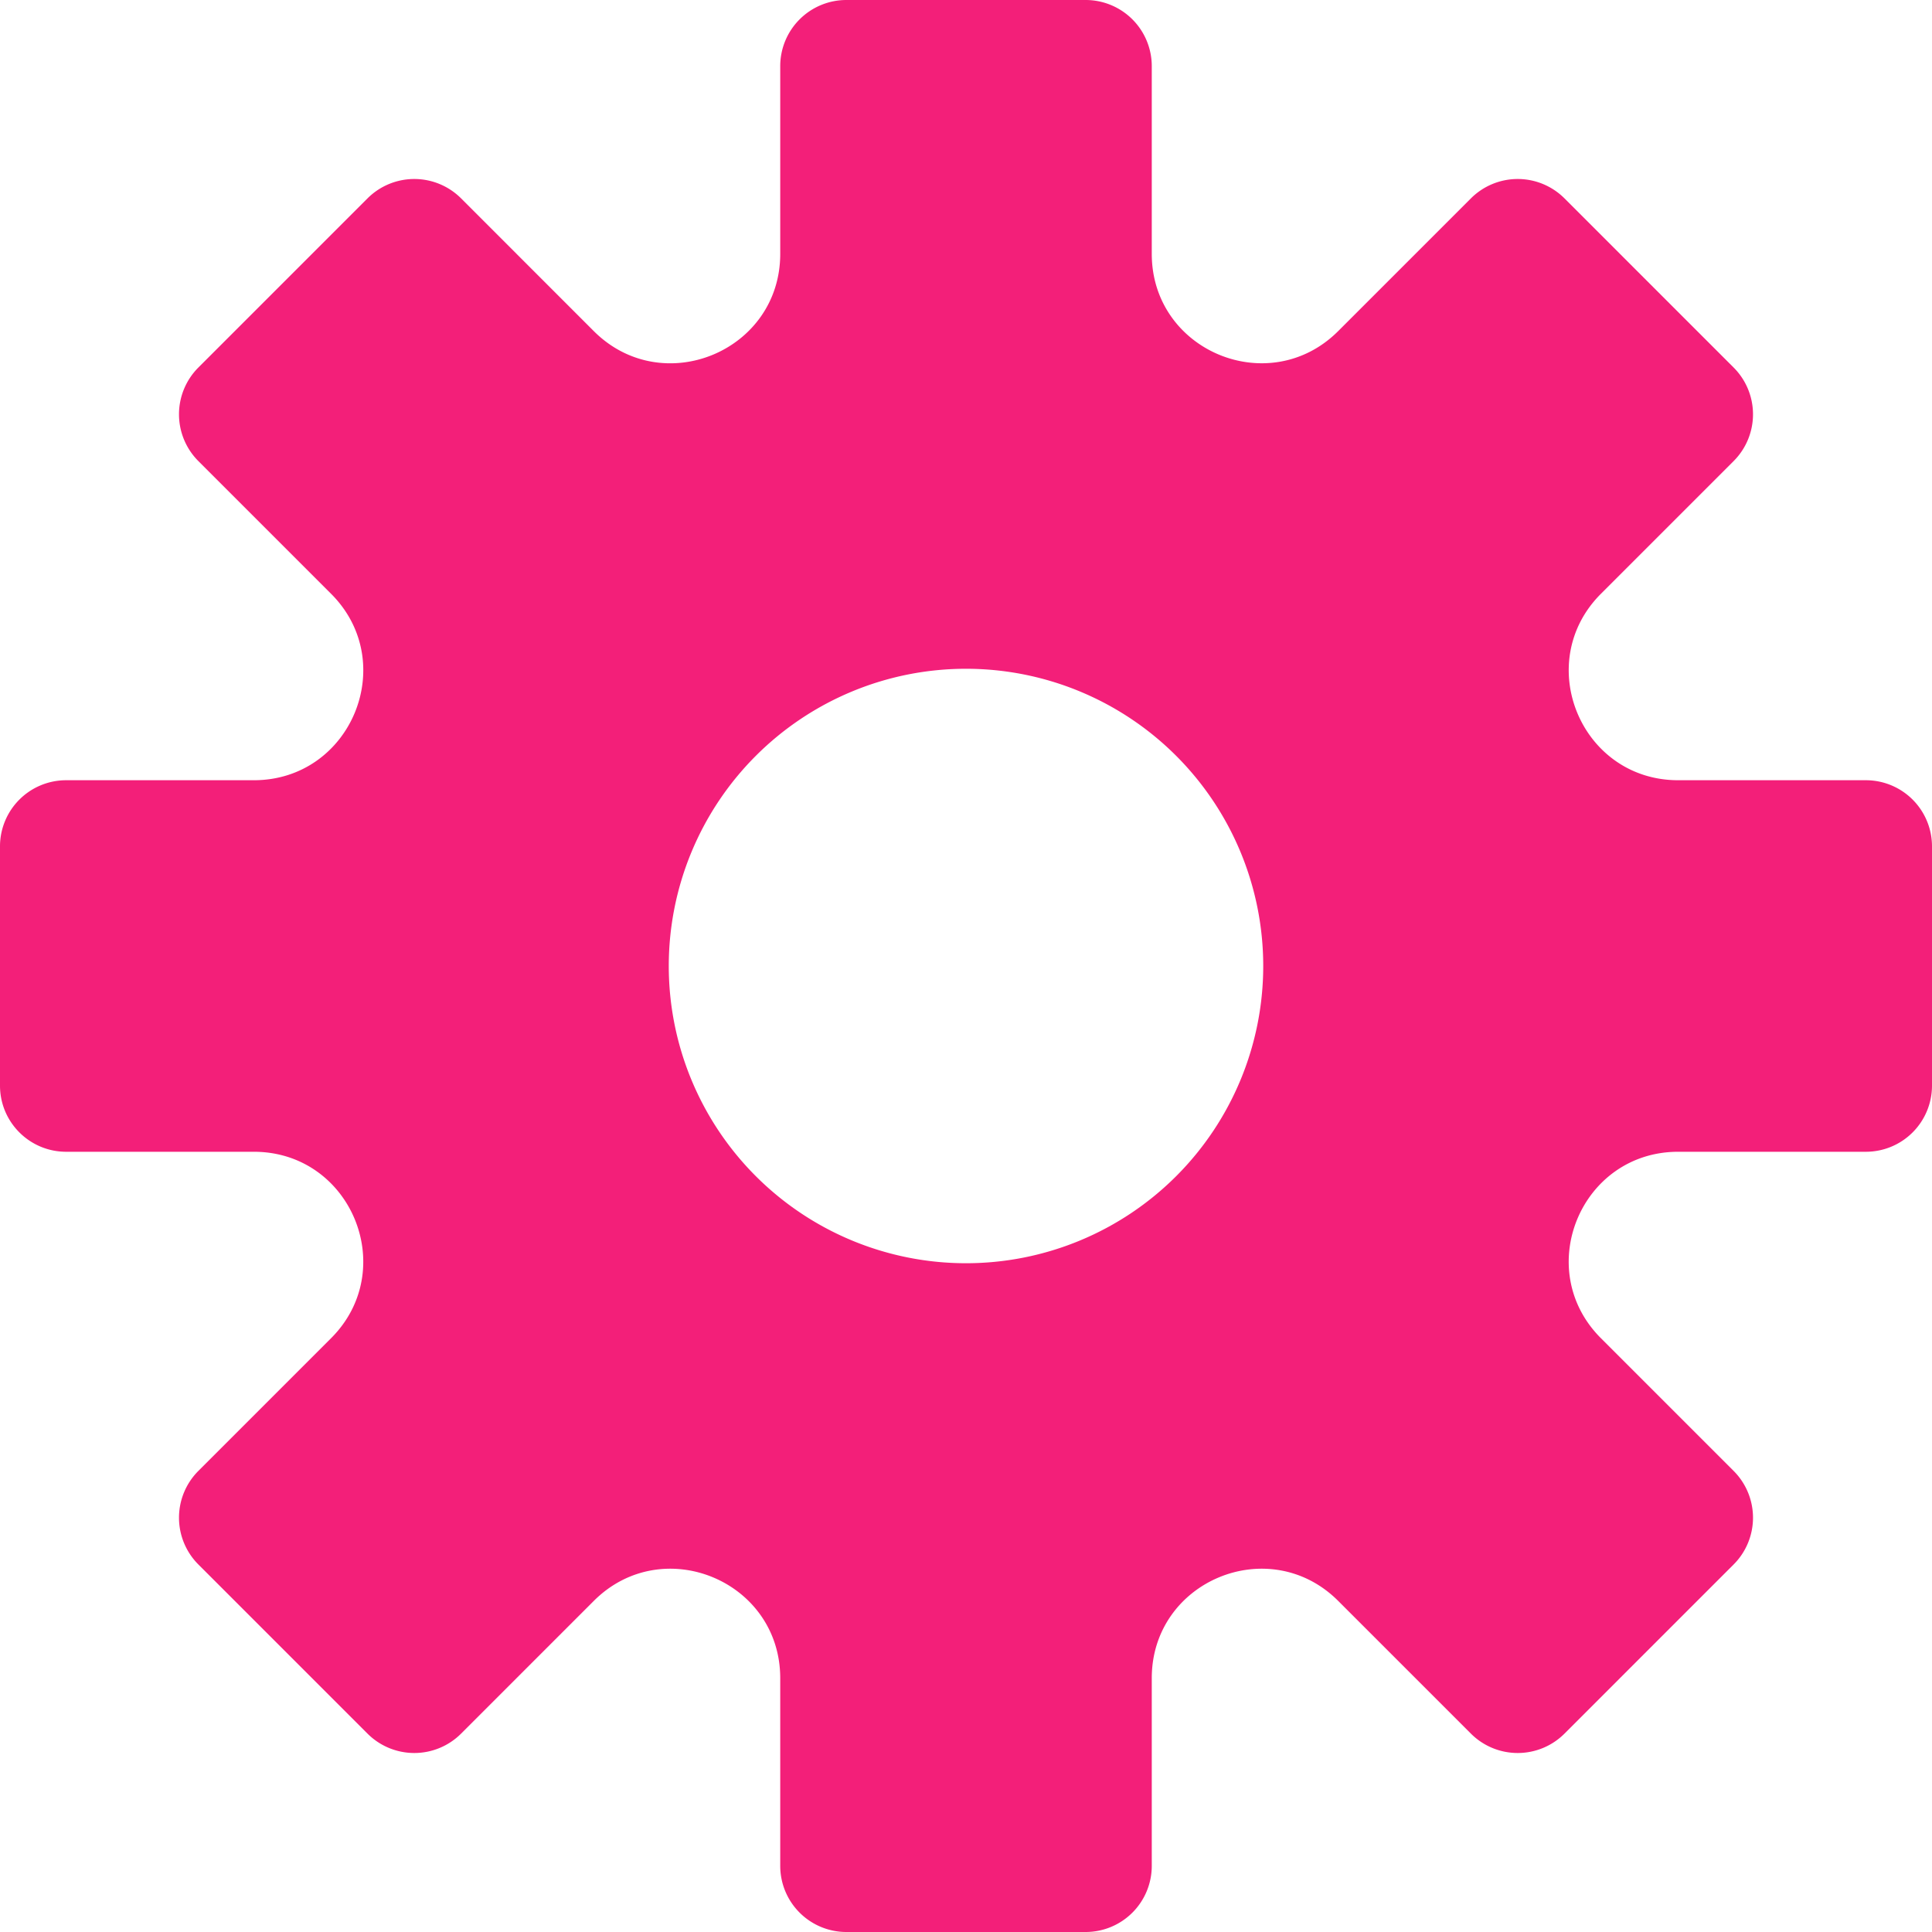<svg xmlns="http://www.w3.org/2000/svg" viewBox="0 0 52 52"><path fill="#f31f79" d="M50.219 21h-5.051c-2.619 0-3.93-3.167-2.079-5.018l3.572-3.572a1.781 1.781 0 000-2.518l-4.553-4.553a1.781 1.781 0 00-2.518 0l-3.572 3.572C34.166 10.762 31 9.451 31 6.832V1.781A1.78 1.78 0 0029.219 0H22.78A1.78 1.78 0 0021 1.781v5.052c0 2.619-3.166 3.93-5.018 2.079L12.41 5.339a1.781 1.781 0 00-2.518 0L5.339 9.892a1.781 1.781 0 000 2.518l3.572 3.572C10.763 17.833 9.451 21 6.832 21H1.781A1.78 1.78 0 000 22.781v6.439C0 30.203.797 31 1.781 31h5.051c2.619 0 3.93 3.167 2.079 5.018L5.339 39.59a1.781 1.781 0 000 2.518l4.553 4.553a1.781 1.781 0 002.518 0l3.572-3.572c1.852-1.852 5.018-.54 5.018 2.079v5.051A1.78 1.78 0 0022.781 52h6.439A1.78 1.78 0 0031 50.219v-5.051c0-2.619 3.166-3.931 5.018-2.079l3.572 3.572a1.781 1.781 0 002.518 0l4.553-4.553a1.781 1.781 0 000-2.518l-3.572-3.572C41.237 34.167 42.549 31 45.168 31h5.051A1.78 1.78 0 0052 29.219V22.78A1.78 1.78 0 0050.219 21zM26 34a8 8 0 110-16 8 8 0 010 16z"/></svg>